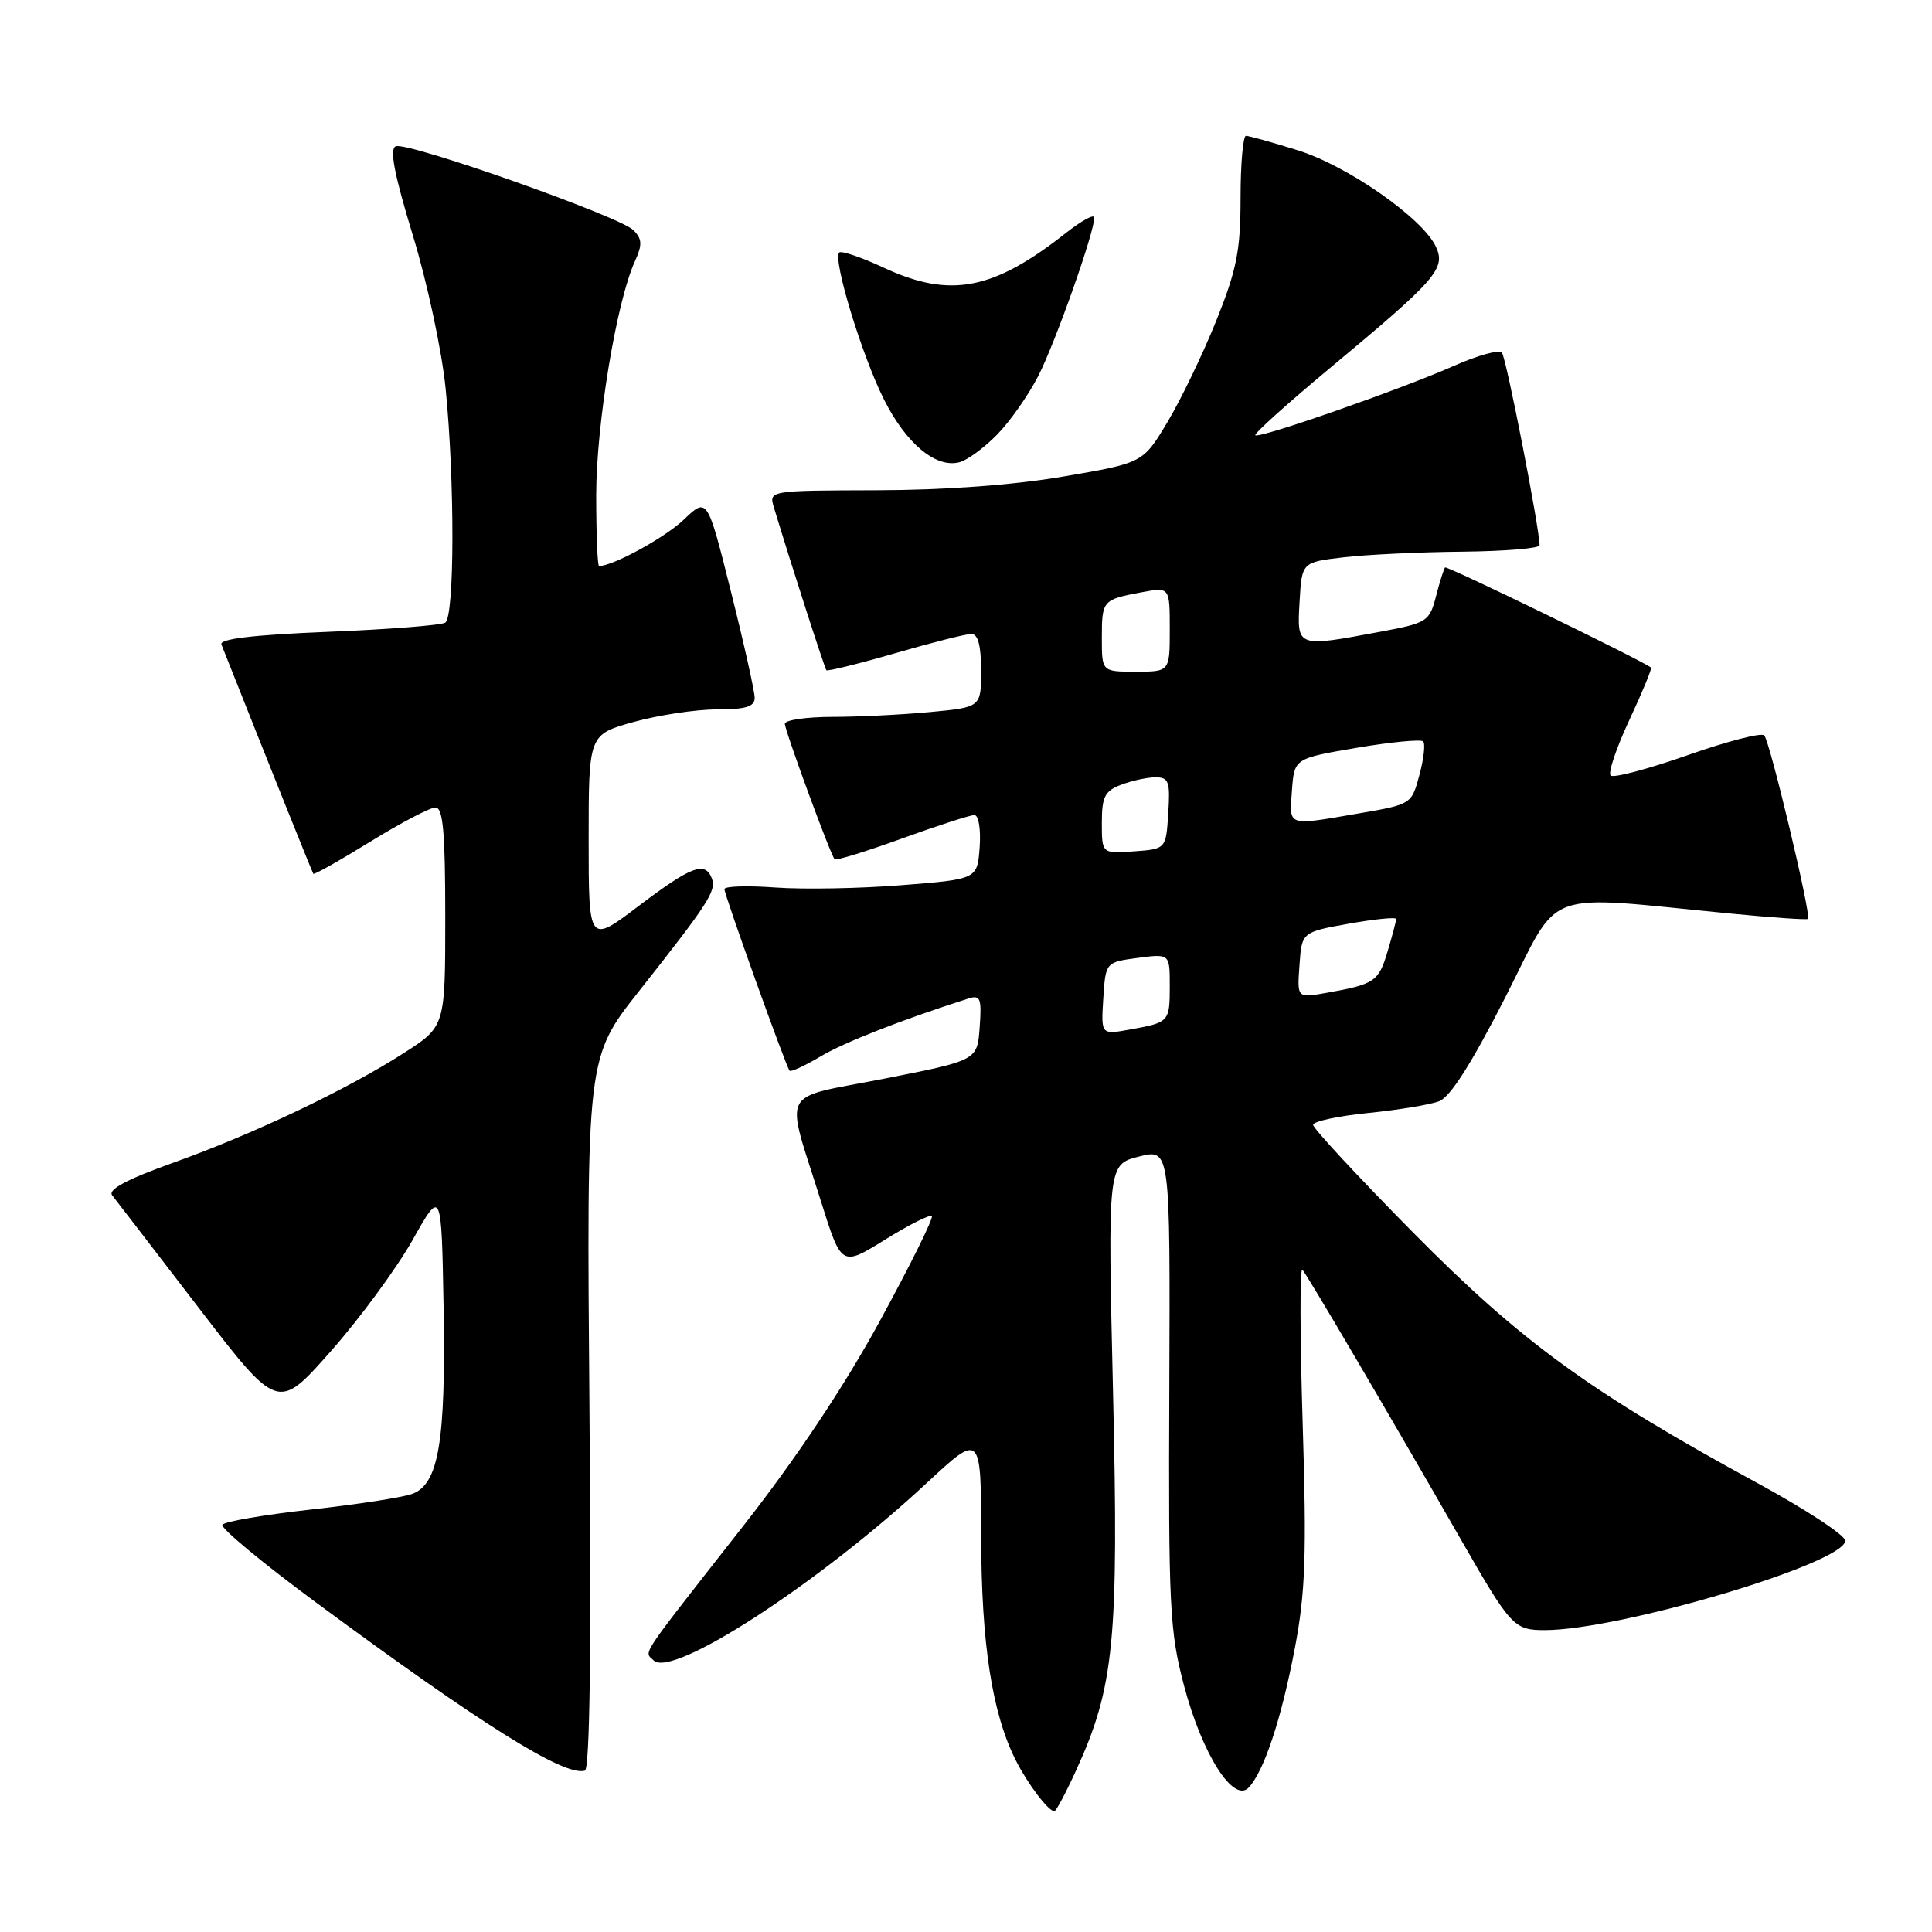 <?xml version="1.0" encoding="UTF-8" standalone="no"?>
<!DOCTYPE svg PUBLIC "-//W3C//DTD SVG 1.1//EN" "http://www.w3.org/Graphics/SVG/1.1/DTD/svg11.dtd" >
<svg xmlns="http://www.w3.org/2000/svg" xmlns:xlink="http://www.w3.org/1999/xlink" version="1.1" viewBox="0 0 256 256">
 <g >
 <path fill="currentColor"
d=" M 142.59 234.58 C 147.65 223.53 148.25 217.38 147.48 184.40 C 146.78 154.30 146.78 154.30 150.92 153.25 C 155.06 152.20 155.06 152.20 154.94 183.85 C 154.82 213.01 154.98 216.12 156.90 223.40 C 159.31 232.49 163.48 239.02 165.48 236.84 C 167.53 234.61 169.80 227.72 171.58 218.36 C 172.98 210.99 173.15 205.98 172.61 188.56 C 172.25 177.04 172.23 167.90 172.57 168.24 C 173.15 168.82 184.15 187.54 193.58 204.00 C 200.19 215.54 200.62 216.00 204.68 216.00 C 214.66 216.00 244.50 207.12 244.50 204.15 C 244.50 203.43 239.26 199.99 232.86 196.51 C 210.61 184.39 201.56 177.80 187.25 163.32 C 179.96 155.94 174.00 149.52 174.00 149.05 C 174.00 148.59 177.26 147.88 181.25 147.48 C 185.24 147.08 189.49 146.38 190.69 145.92 C 192.17 145.36 195.01 140.89 199.49 132.09 C 206.94 117.45 203.86 118.59 229.40 121.06 C 234.85 121.59 239.43 121.91 239.57 121.76 C 240.03 121.31 234.51 98.18 233.77 97.44 C 233.39 97.05 228.80 98.24 223.58 100.08 C 218.35 101.91 213.79 103.12 213.42 102.76 C 213.06 102.39 214.18 99.08 215.90 95.40 C 217.62 91.72 218.91 88.59 218.77 88.46 C 217.84 87.64 191.73 74.94 191.48 75.19 C 191.32 75.36 190.77 77.08 190.28 79.00 C 189.41 82.36 189.11 82.55 182.94 83.70 C 171.77 85.79 171.85 85.82 172.20 79.75 C 172.50 74.50 172.50 74.50 178.00 73.85 C 181.03 73.49 188.11 73.15 193.75 73.10 C 199.39 73.04 204.00 72.66 204.00 72.25 C 204.01 70.08 199.58 47.39 199.01 46.73 C 198.65 46.30 195.81 47.08 192.70 48.46 C 185.59 51.60 166.83 58.16 166.34 57.67 C 166.14 57.47 170.59 53.46 176.24 48.76 C 190.33 37.04 191.59 35.59 190.28 32.72 C 188.56 28.95 178.58 21.97 171.95 19.91 C 168.58 18.86 165.50 18.00 165.10 18.00 C 164.71 18.00 164.38 21.71 164.38 26.25 C 164.38 33.21 163.87 35.75 161.16 42.50 C 159.39 46.90 156.48 52.94 154.70 55.92 C 151.45 61.34 151.45 61.34 140.98 63.13 C 134.35 64.27 125.23 64.94 116.18 64.96 C 101.87 65.00 101.87 65.00 102.55 67.25 C 104.93 75.11 109.27 88.55 109.50 88.81 C 109.65 88.97 113.75 87.96 118.60 86.56 C 123.45 85.15 128.00 84.00 128.71 84.00 C 129.59 84.00 130.00 85.55 130.00 88.86 C 130.00 93.71 130.00 93.71 123.25 94.35 C 119.54 94.70 113.69 94.99 110.25 94.99 C 106.81 95.00 104.00 95.41 104.00 95.91 C 104.00 96.81 110.00 113.15 110.59 113.86 C 110.76 114.06 114.77 112.83 119.50 111.11 C 124.23 109.40 128.56 108.00 129.11 108.00 C 129.67 108.00 129.98 109.86 129.81 112.25 C 129.50 116.50 129.50 116.50 119.50 117.29 C 114.00 117.73 106.46 117.87 102.75 117.60 C 99.04 117.33 96.00 117.43 95.99 117.81 C 95.98 118.55 104.12 141.25 104.62 141.87 C 104.78 142.08 106.62 141.23 108.71 139.99 C 111.87 138.11 119.37 135.17 128.31 132.31 C 129.91 131.80 130.09 132.27 129.81 136.12 C 129.50 140.50 129.50 140.50 117.21 142.92 C 103.03 145.71 103.99 143.86 108.78 159.17 C 111.50 167.84 111.50 167.84 117.26 164.27 C 120.43 162.30 123.22 160.89 123.47 161.14 C 123.72 161.38 120.64 167.60 116.63 174.96 C 111.89 183.67 105.54 193.20 98.42 202.28 C 84.40 220.18 85.35 218.75 86.61 220.01 C 89.04 222.44 108.45 209.84 122.75 196.55 C 130.00 189.81 130.00 189.81 130.01 203.66 C 130.03 217.83 131.46 227.07 134.62 233.30 C 136.21 236.43 138.92 240.00 139.71 240.00 C 139.93 240.00 141.23 237.56 142.59 234.58 Z  M 78.11 187.23 C 77.72 140.13 77.72 140.13 84.69 131.31 C 93.88 119.68 94.95 118.03 94.32 116.39 C 93.43 114.08 91.60 114.77 84.65 120.03 C 78.00 125.07 78.00 125.07 78.00 111.20 C 78.00 97.33 78.00 97.33 83.98 95.66 C 87.28 94.75 92.23 94.00 94.98 94.00 C 98.81 94.00 100.00 93.64 100.00 92.47 C 100.00 91.63 98.59 85.31 96.86 78.41 C 93.72 65.88 93.72 65.88 90.61 68.85 C 88.12 71.23 81.23 75.00 79.38 75.00 C 79.17 75.00 79.00 70.77 79.00 65.61 C 79.00 56.26 81.69 39.96 84.12 34.64 C 85.13 32.41 85.10 31.67 83.92 30.49 C 82.10 28.67 54.05 18.77 52.45 19.38 C 51.59 19.71 52.22 23.03 54.70 31.17 C 56.61 37.40 58.56 46.55 59.05 51.50 C 60.27 63.81 60.24 81.74 58.99 82.51 C 58.43 82.85 51.44 83.40 43.44 83.72 C 33.52 84.12 29.04 84.66 29.34 85.40 C 35.98 102.14 41.36 115.56 41.52 115.78 C 41.63 115.93 45.03 114.02 49.06 111.53 C 53.10 109.04 56.99 107.00 57.70 107.00 C 58.71 107.00 59.00 110.29 59.00 121.51 C 59.00 136.02 59.00 136.02 53.47 139.56 C 45.87 144.43 33.53 150.29 22.89 154.09 C 16.78 156.28 14.26 157.63 14.87 158.39 C 15.35 159.00 20.49 165.68 26.29 173.24 C 36.83 186.98 36.83 186.98 43.83 179.05 C 47.69 174.69 52.56 168.05 54.67 164.31 C 58.50 157.50 58.50 157.50 58.78 173.30 C 59.08 190.92 58.13 196.62 54.67 197.93 C 53.45 198.40 47.39 199.34 41.20 200.02 C 35.02 200.71 29.74 201.61 29.47 202.04 C 29.21 202.47 34.73 207.06 41.75 212.24 C 63.82 228.55 74.80 235.42 77.50 234.62 C 78.16 234.43 78.37 218.10 78.11 187.23 Z  M 132.08 57.63 C 133.79 55.91 136.26 52.38 137.59 49.79 C 139.86 45.33 145.00 30.81 145.00 28.83 C 145.00 28.32 143.31 29.24 141.25 30.86 C 131.60 38.47 125.89 39.56 117.10 35.47 C 114.14 34.09 111.48 33.19 111.20 33.46 C 110.32 34.35 114.18 47.04 117.11 52.89 C 120.05 58.77 124.00 62.07 127.13 61.25 C 128.15 60.99 130.38 59.36 132.08 57.63 Z  M 146.19 132.31 C 146.50 127.50 146.50 127.50 150.75 126.93 C 155.00 126.37 155.00 126.37 155.00 130.62 C 155.00 135.42 154.94 135.48 149.69 136.42 C 145.89 137.11 145.89 137.11 146.19 132.31 Z  M 172.19 127.88 C 172.50 123.51 172.50 123.51 178.75 122.39 C 182.19 121.78 185.00 121.50 185.00 121.77 C 185.00 122.05 184.48 124.00 183.85 126.12 C 182.66 130.08 182.15 130.42 175.69 131.57 C 171.87 132.25 171.87 132.25 172.19 127.88 Z  M 146.00 109.03 C 146.00 105.57 146.39 104.80 148.57 103.98 C 149.98 103.44 152.03 103.00 153.12 103.00 C 154.87 103.00 155.07 103.57 154.80 107.75 C 154.50 112.50 154.50 112.50 150.25 112.81 C 146.00 113.11 146.00 113.11 146.00 109.03 Z  M 171.19 104.75 C 171.50 100.50 171.50 100.50 179.76 99.09 C 184.30 98.32 188.27 97.94 188.58 98.24 C 188.88 98.55 188.66 100.55 188.08 102.69 C 187.04 106.58 187.01 106.59 180.00 107.79 C 170.45 109.43 170.84 109.57 171.19 104.75 Z  M 146.00 84.56 C 146.00 79.56 146.09 79.45 151.26 78.48 C 155.00 77.78 155.00 77.78 155.00 83.39 C 155.00 89.00 155.00 89.00 150.50 89.00 C 146.00 89.00 146.00 89.00 146.00 84.56 Z "/>
</g>
</svg>